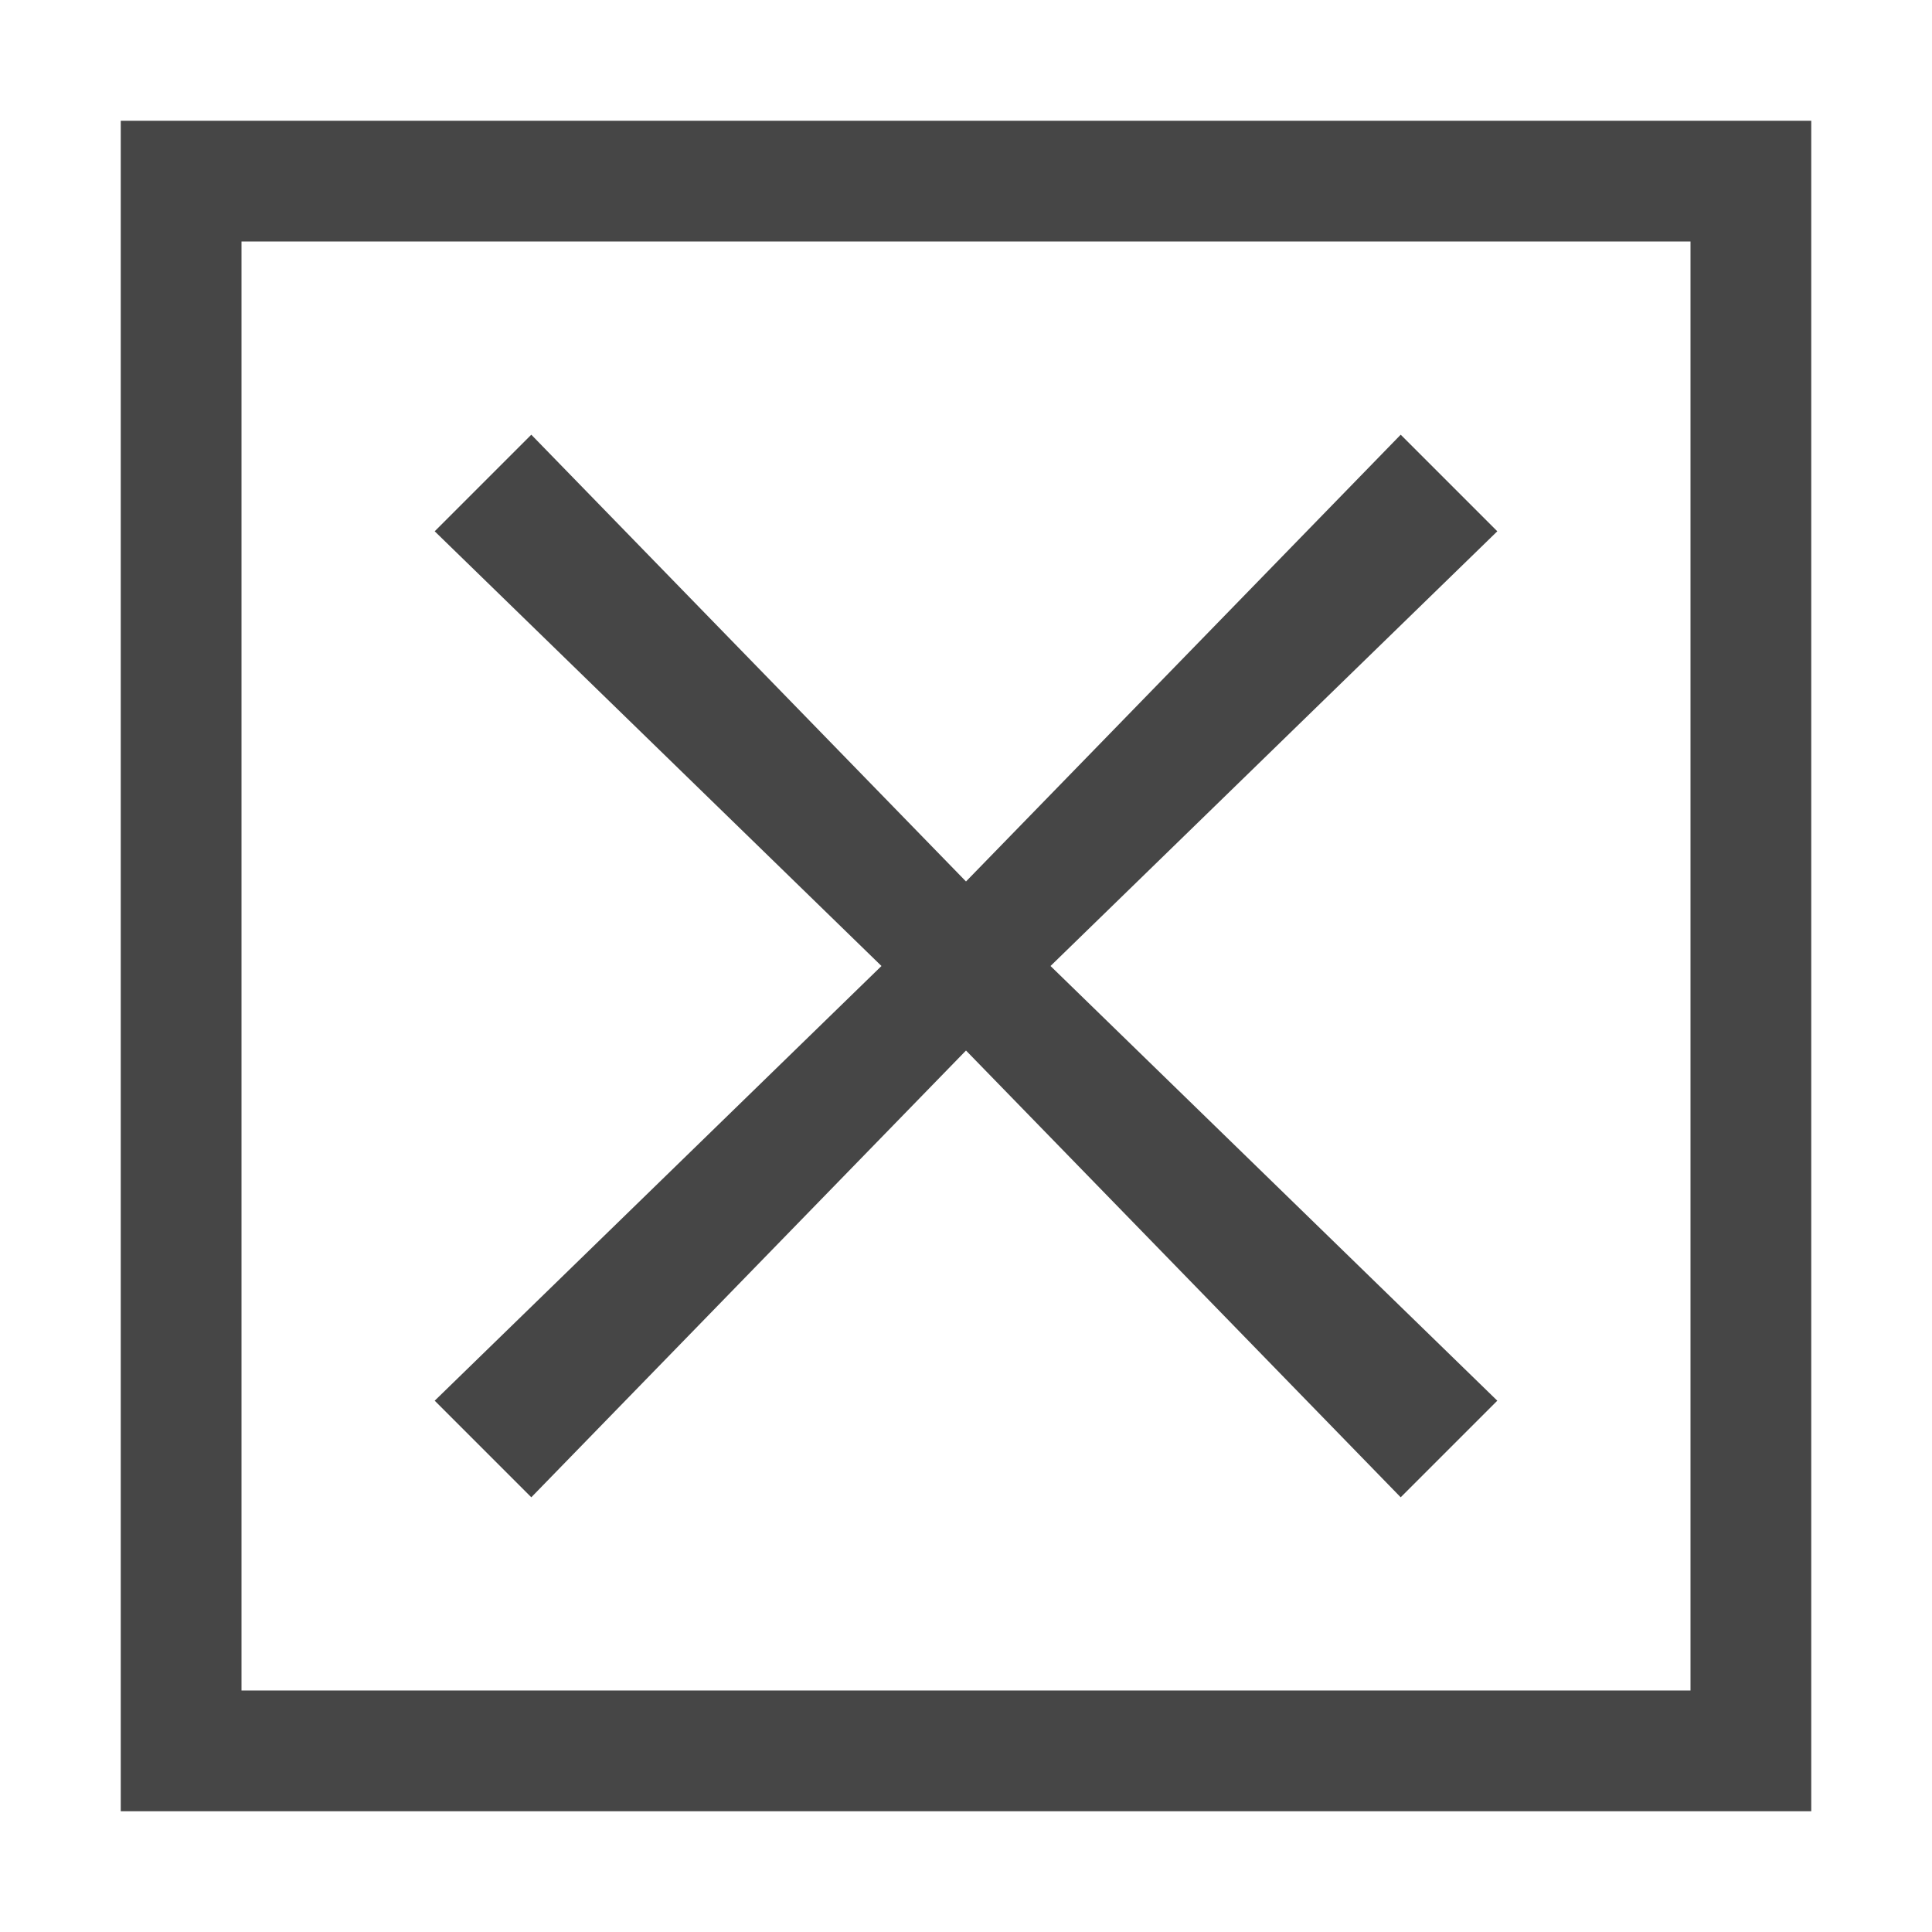 <?xml version="1.0" encoding="utf-8"?>
<!-- Generator: Adobe Illustrator 27.3.1, SVG Export Plug-In . SVG Version: 6.00 Build 0)  -->
<svg version="1.1" id="Artwork" xmlns="http://www.w3.org/2000/svg" xmlns:xlink="http://www.w3.org/1999/xlink" x="0px" y="0px"
	 viewBox="0 0 16 16" style="enable-background:new 0 0 16 16;" xml:space="preserve">
<style type="text/css">
	.st0{fill:#464646;}
</style>
<path class="st0" d="M1,15h14V1H1V15z M2,2h12v12H2V2z"/>
<polygon class="st0" points="11.6,3.6 8,7.3 4.4,3.6 3.6,4.4 7.3,8 3.6,11.6 4.4,12.4 8,8.7 11.6,12.4 12.4,11.6 8.7,8 12.4,4.4 "/>
</svg>
